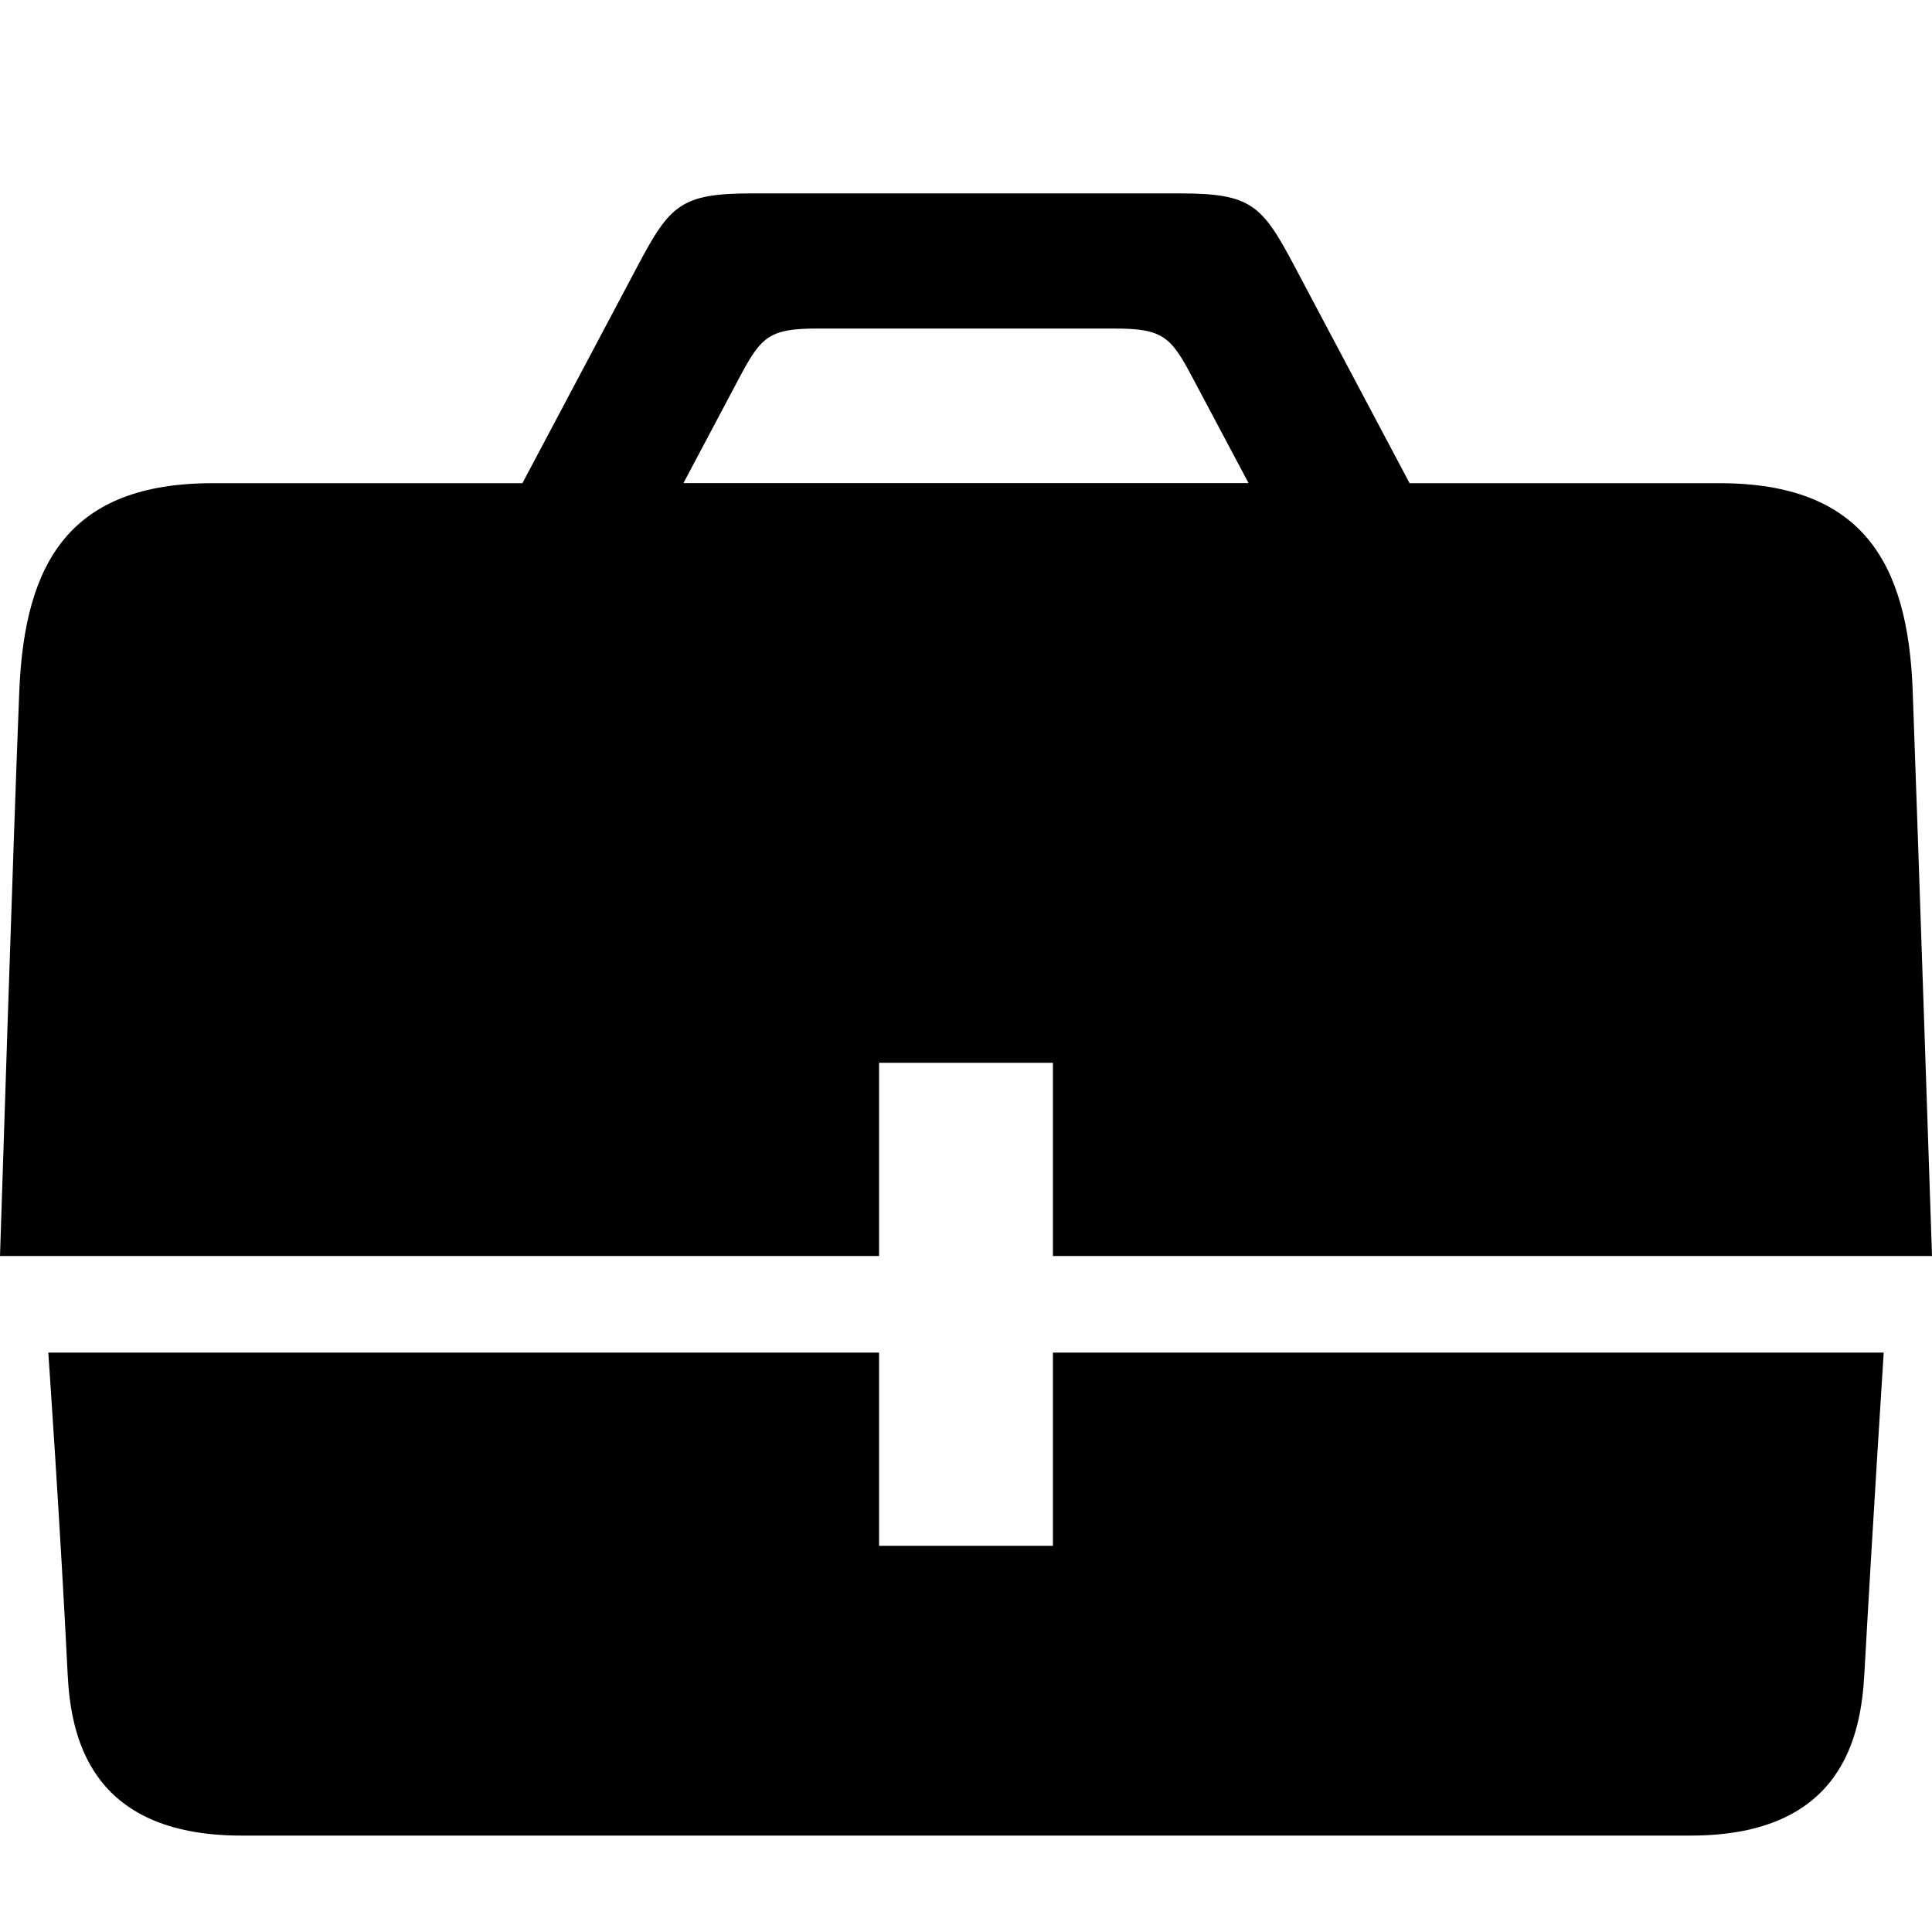<?xml version="1.0" encoding="utf-8"?> <!-- Generator: IcoMoon.io --> <!DOCTYPE svg PUBLIC "-//W3C//DTD SVG 1.1//EN" "http://www.w3.org/Graphics/SVG/1.1/DTD/svg11.dtd"> <svg width="500" height="500" viewBox="0 0 500 500" xmlns="http://www.w3.org/2000/svg" xmlns:xlink="http://www.w3.org/1999/xlink" fill="#000000"><path d="M 227.50,275.05L 272.50,275.05 l0.00,50.00 L 500.00,325.05 c0.00,0.00-3.70-111.45-5.00-146.35c-1.225-33.15-13.075-53.65-50.00-53.65l-80.20,0.00 c-12.425-23.425-25.80-48.625-29.90-56.375c-8.275-15.60-11.10-18.625-29.50-18.625L 194.60,50.05 c-18.40,0.00-21.225,3.025-29.50,18.625 C 161.00,76.425, 147.625,101.625, 135.20,125.05L 55.00,125.05 c-36.925,0.00-48.625,20.50-50.00,53.65S0.00,325.05,0.00,325.05l 227.50,0.00 L 227.50,275.05 z M 191.25,97.925 c 5.725-10.80, 7.70-12.90, 20.40-12.90l 76.675,0.00 c 12.75,0.00, 14.70,2.10, 20.40,12.90c 2.15,4.05, 7.95,15.00, 14.40,27.10L 176.875,125.025 C 183.30,112.95, 189.10,102.00, 191.25,97.925z M 272.50,400.05L 227.50,400.05 l0.00-50.00 L 12.50,350.05 c0.00,0.00, 3.125,44.95, 5.00,83.05c 0.775,15.825, 5.425,41.95, 44.975,41.95 l 375.05,0.00 c 39.55,0.00, 44.10-26.15, 44.975-41.95c 2.175-39.175, 5.00-83.05, 5.00-83.05l-215.00,0.00 L 272.50,400.05 z" ></path></svg>